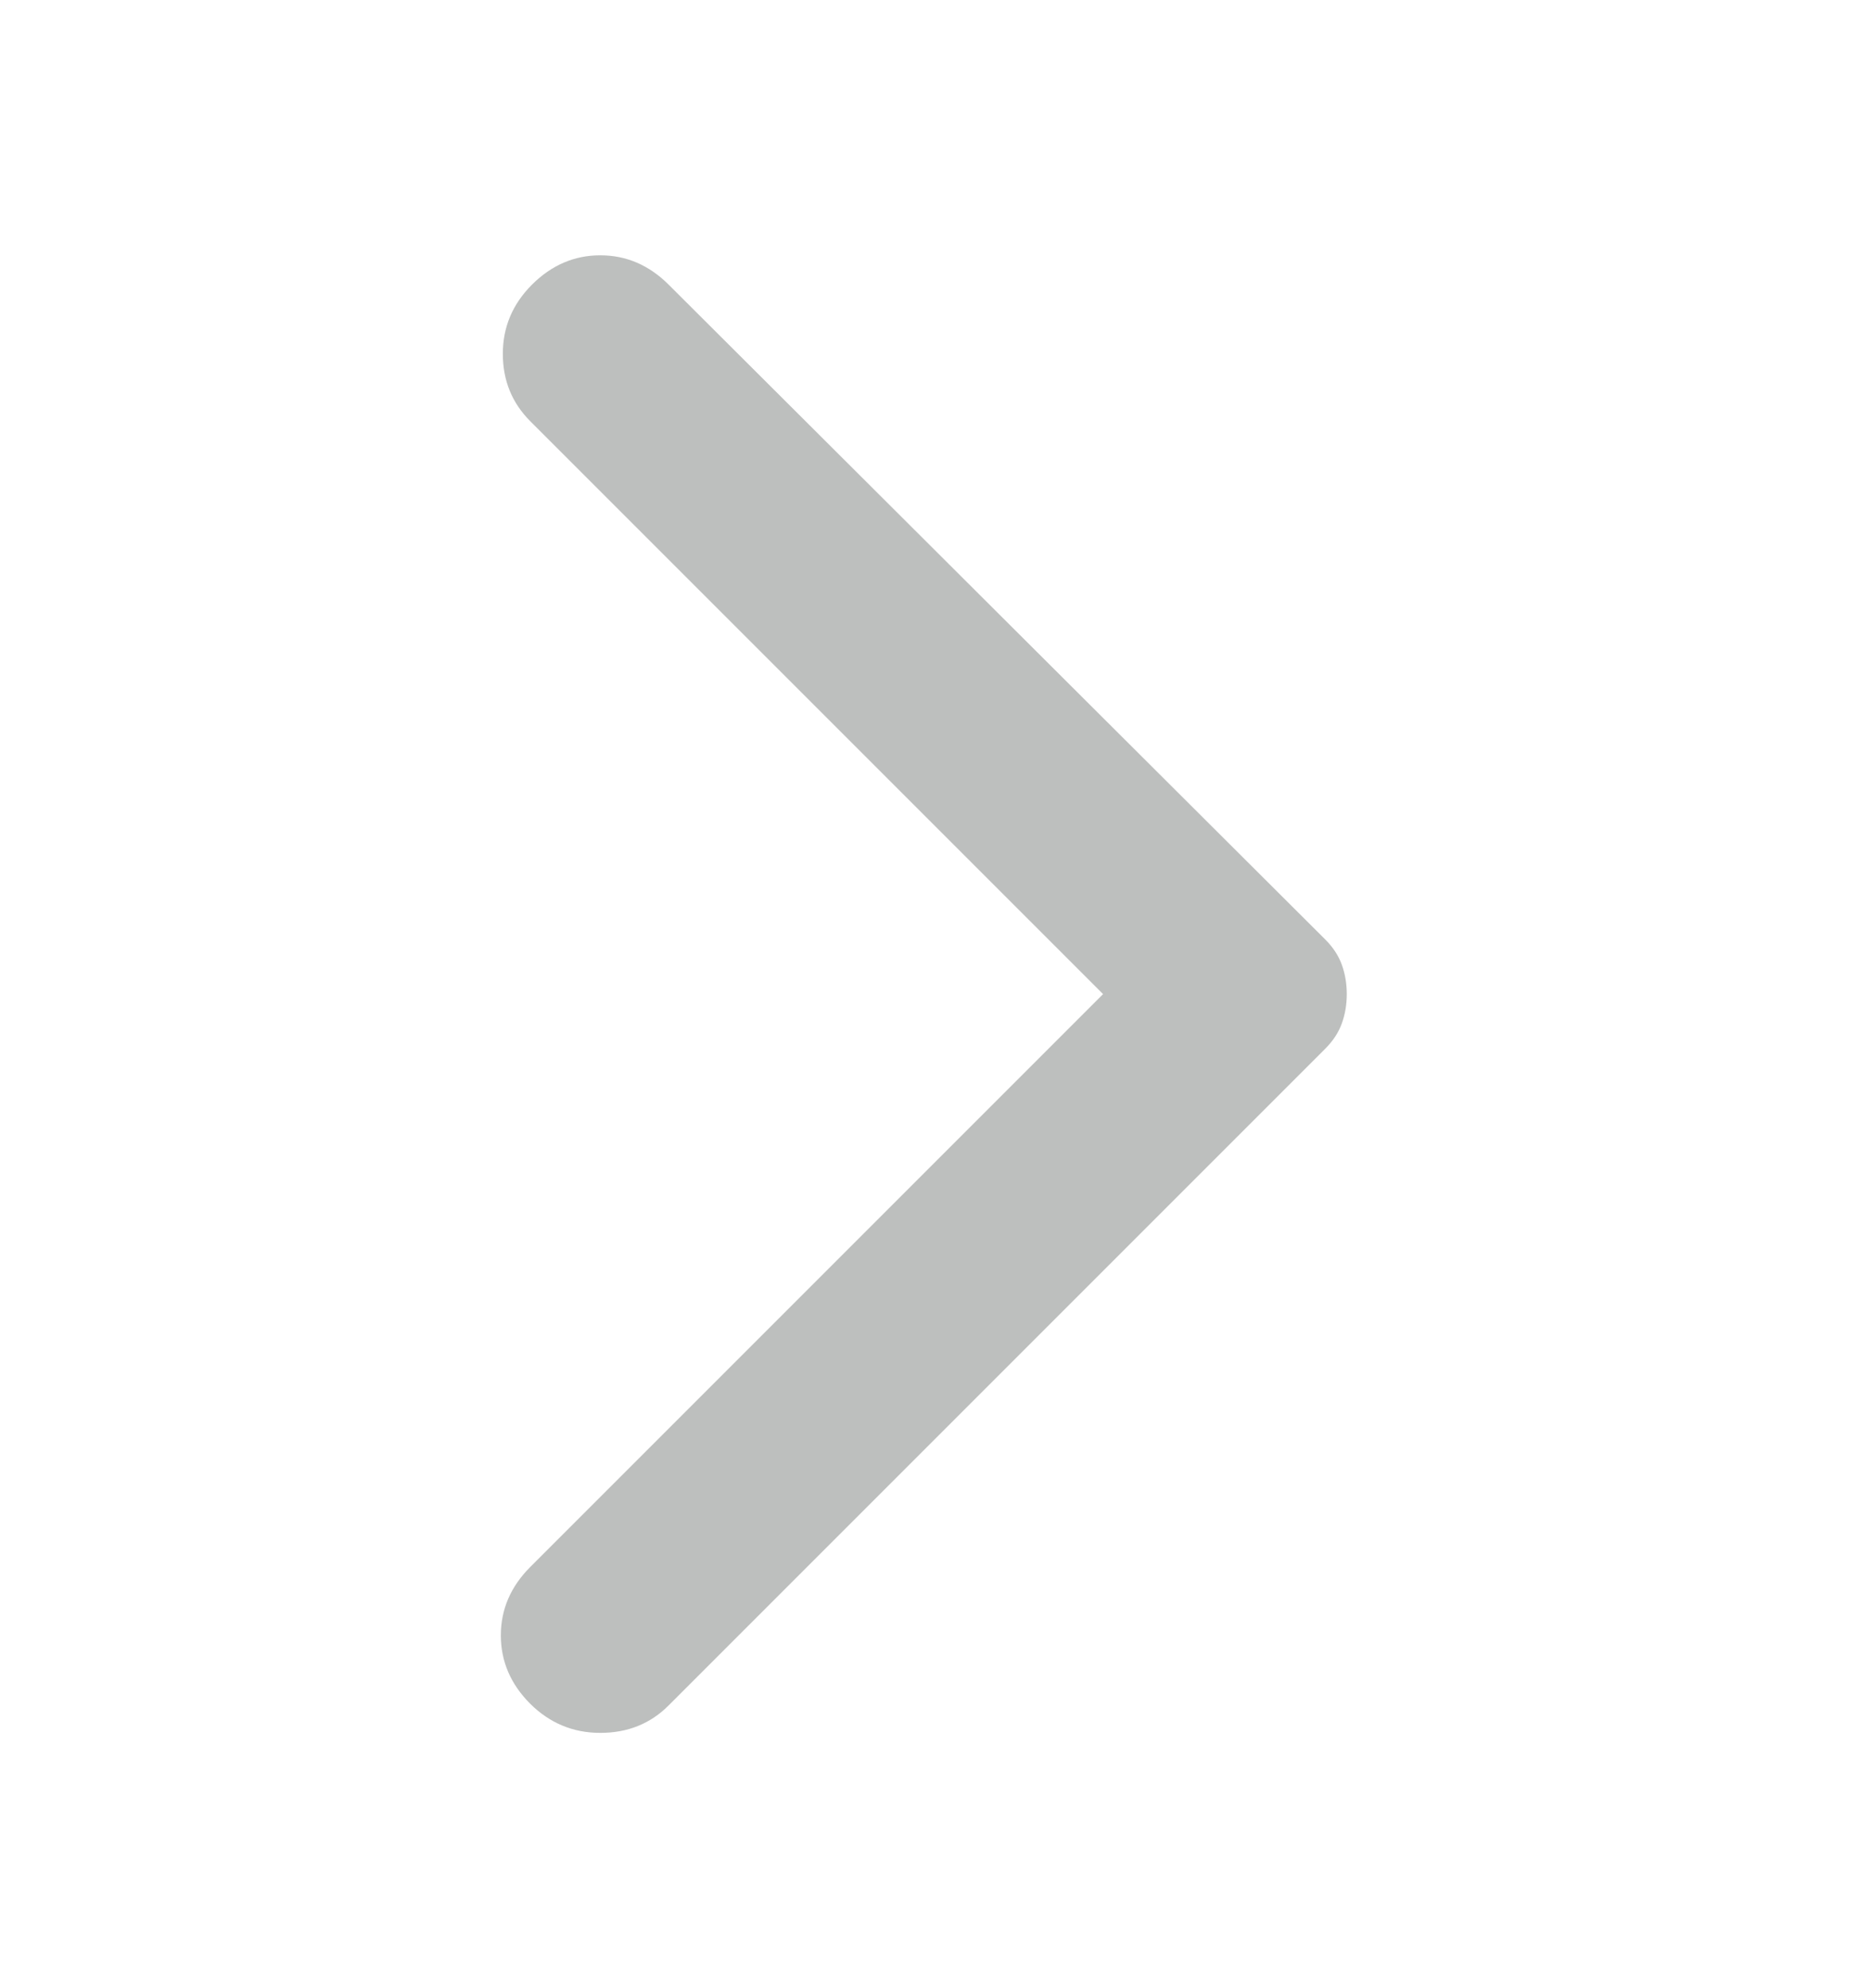 <svg width="16" height="17" viewBox="0 0 16 17" fill="none" xmlns="http://www.w3.org/2000/svg">
<path d="M5.717 2.433L11.333 8.033C11.4 8.1 11.447 8.172 11.475 8.25C11.503 8.328 11.517 8.411 11.517 8.5C11.517 8.589 11.503 8.672 11.475 8.75C11.447 8.828 11.4 8.9 11.333 8.967L5.717 14.583C5.561 14.739 5.367 14.817 5.133 14.817C4.9 14.817 4.7 14.733 4.533 14.567C4.367 14.4 4.283 14.206 4.283 13.983C4.283 13.761 4.367 13.567 4.533 13.4L9.433 8.5L4.533 3.6C4.378 3.444 4.3 3.253 4.3 3.025C4.3 2.797 4.383 2.6 4.55 2.433C4.717 2.267 4.911 2.183 5.133 2.183C5.356 2.183 5.55 2.267 5.717 2.433Z" fill="#BDBFBE"/>
</svg>
